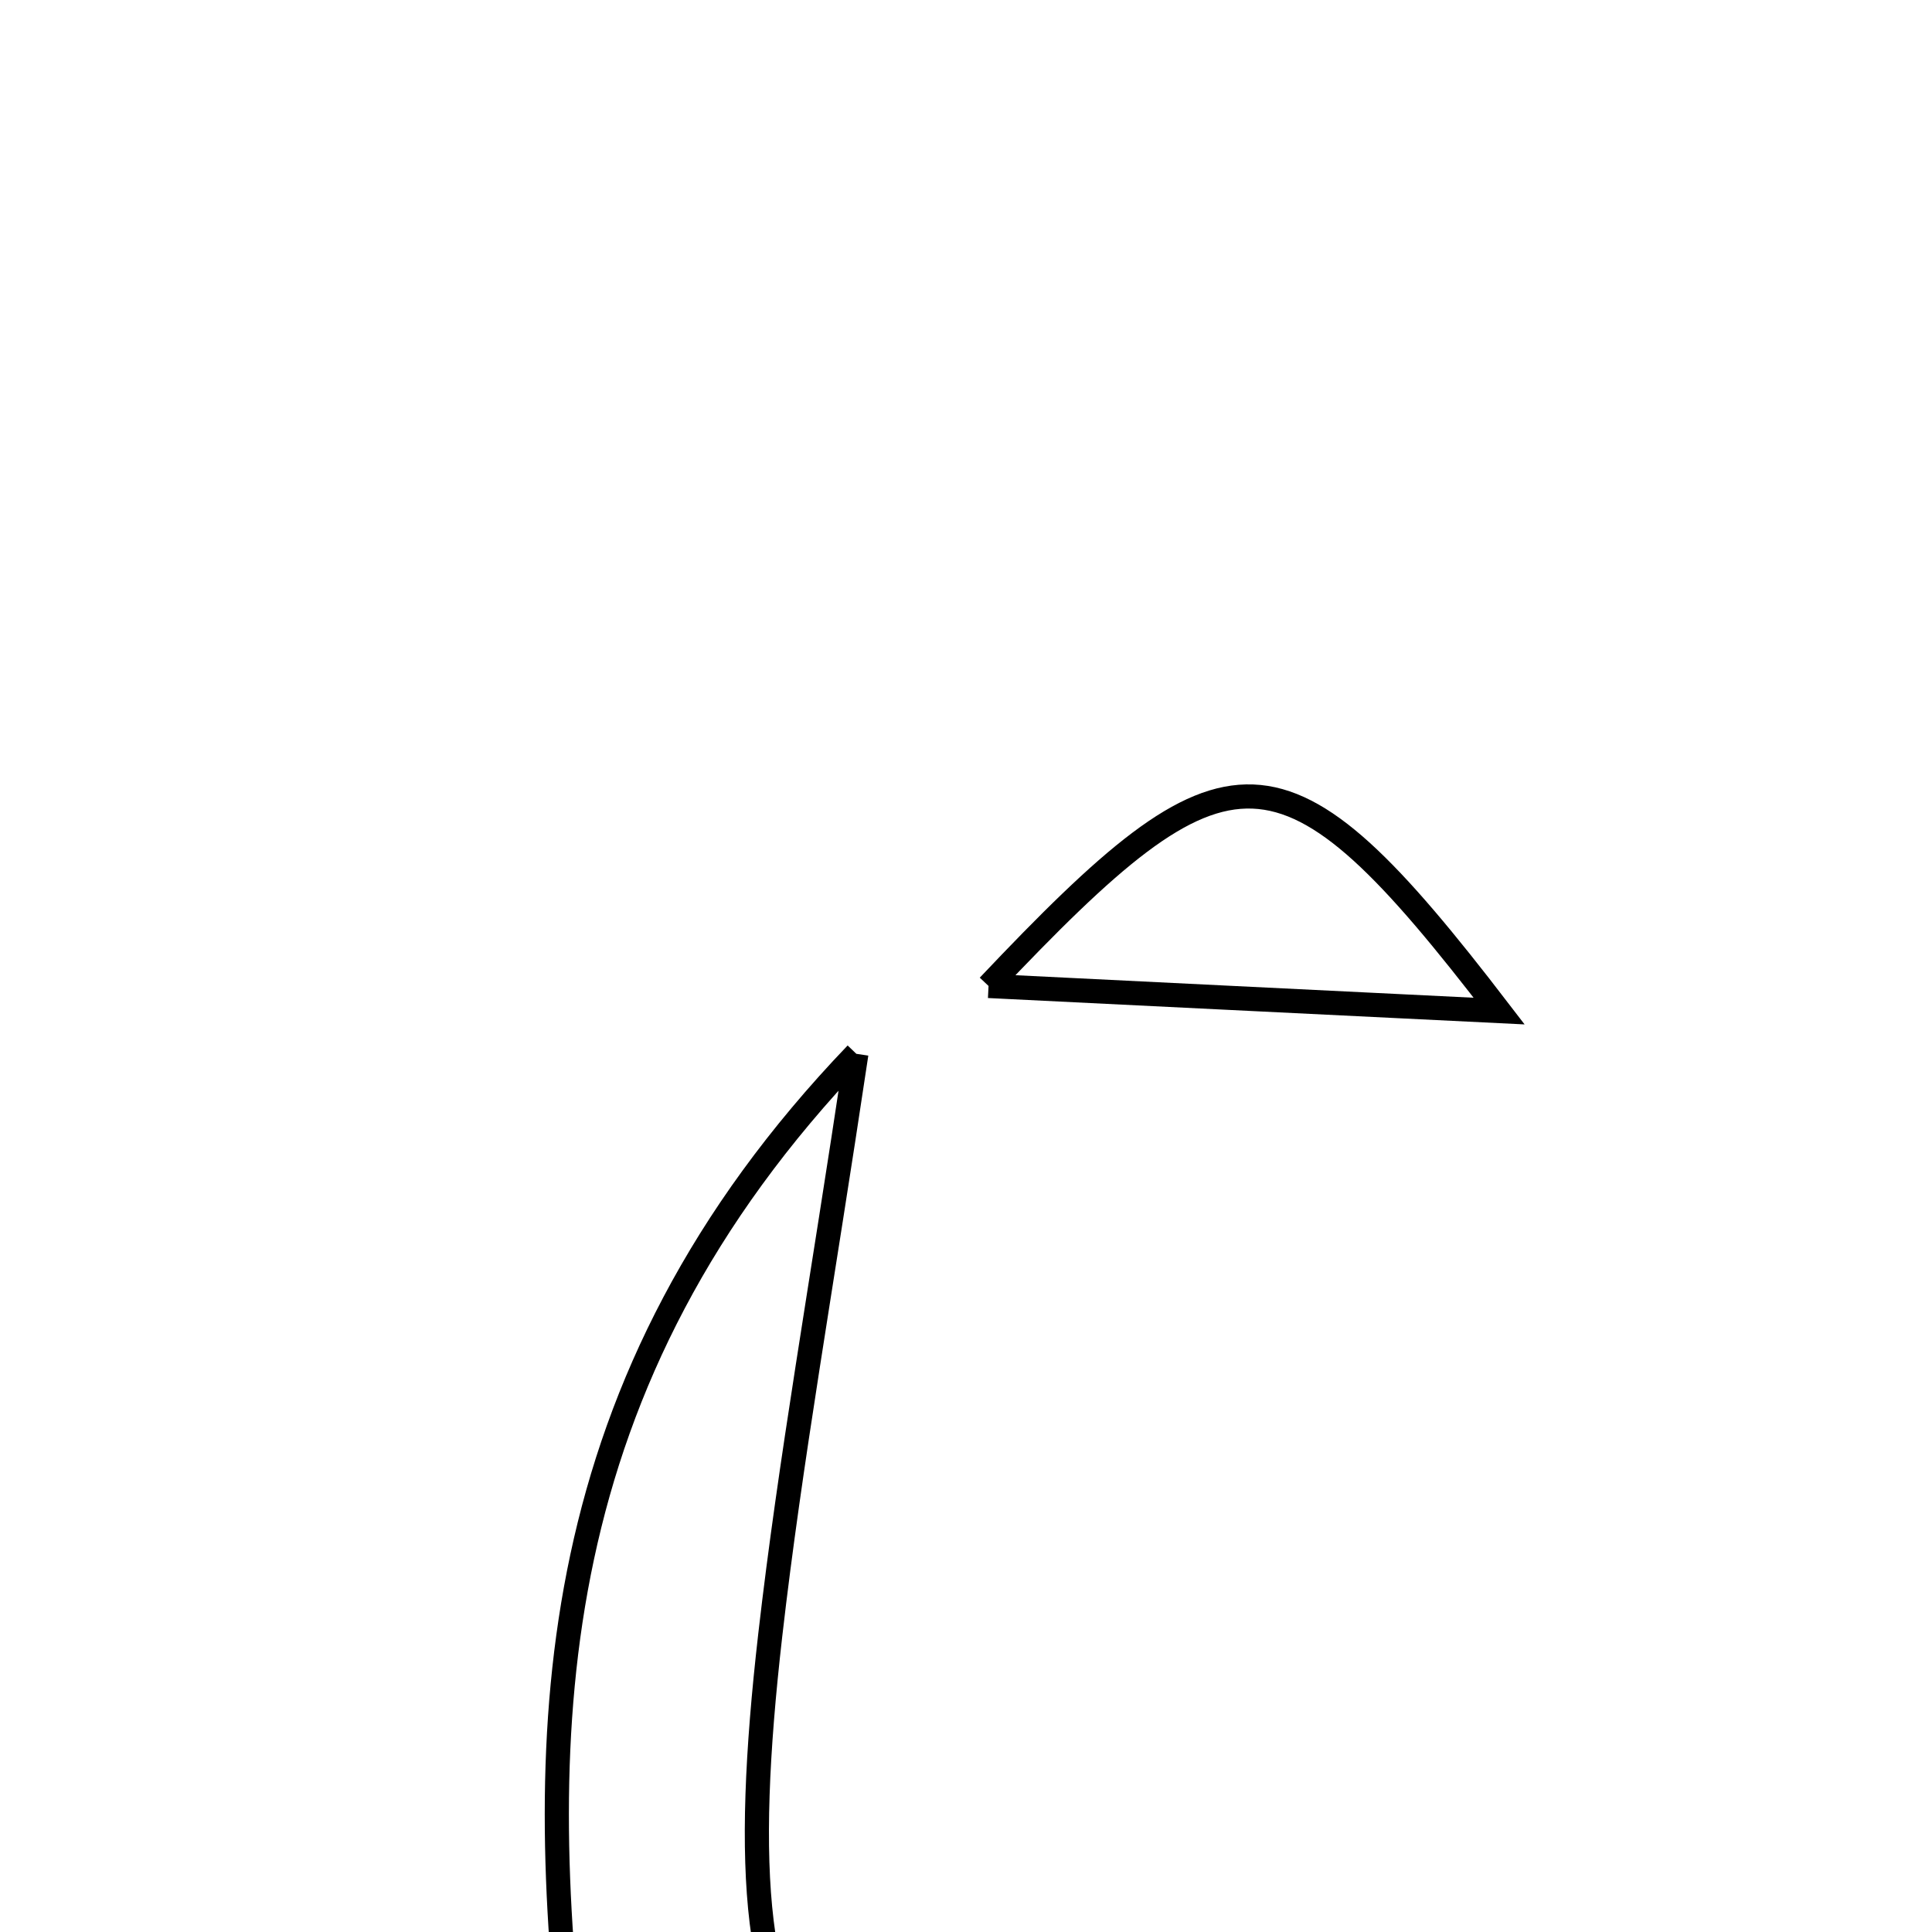 <svg xmlns="http://www.w3.org/2000/svg" viewBox="0.0 0.0 24.0 24.0" height="200px" width="200px"><path fill="none" stroke="black" stroke-width=".3" stroke-opacity="1.0"  filling="0" d="M12.28 12.248 C15.28 9.078 15.923 9.039 18.623 12.56 C16.083 12.436 14.187 12.342 12.28 12.248"></path>
<path fill="none" stroke="black" stroke-width=".3" stroke-opacity="1.0"  filling="0" d="M10.638 13.091 C10.201 16.012 9.816 18.152 9.569 20.306 C8.895 26.203 10.114 27.31 15.991 26.42 C15 27.116 14.072 27.932 13.008 28.486 C10.266 29.912 7.488 28.763 7.131 25.744 C6.625 21.464 6.738 17.161 10.638 13.091"></path></svg>